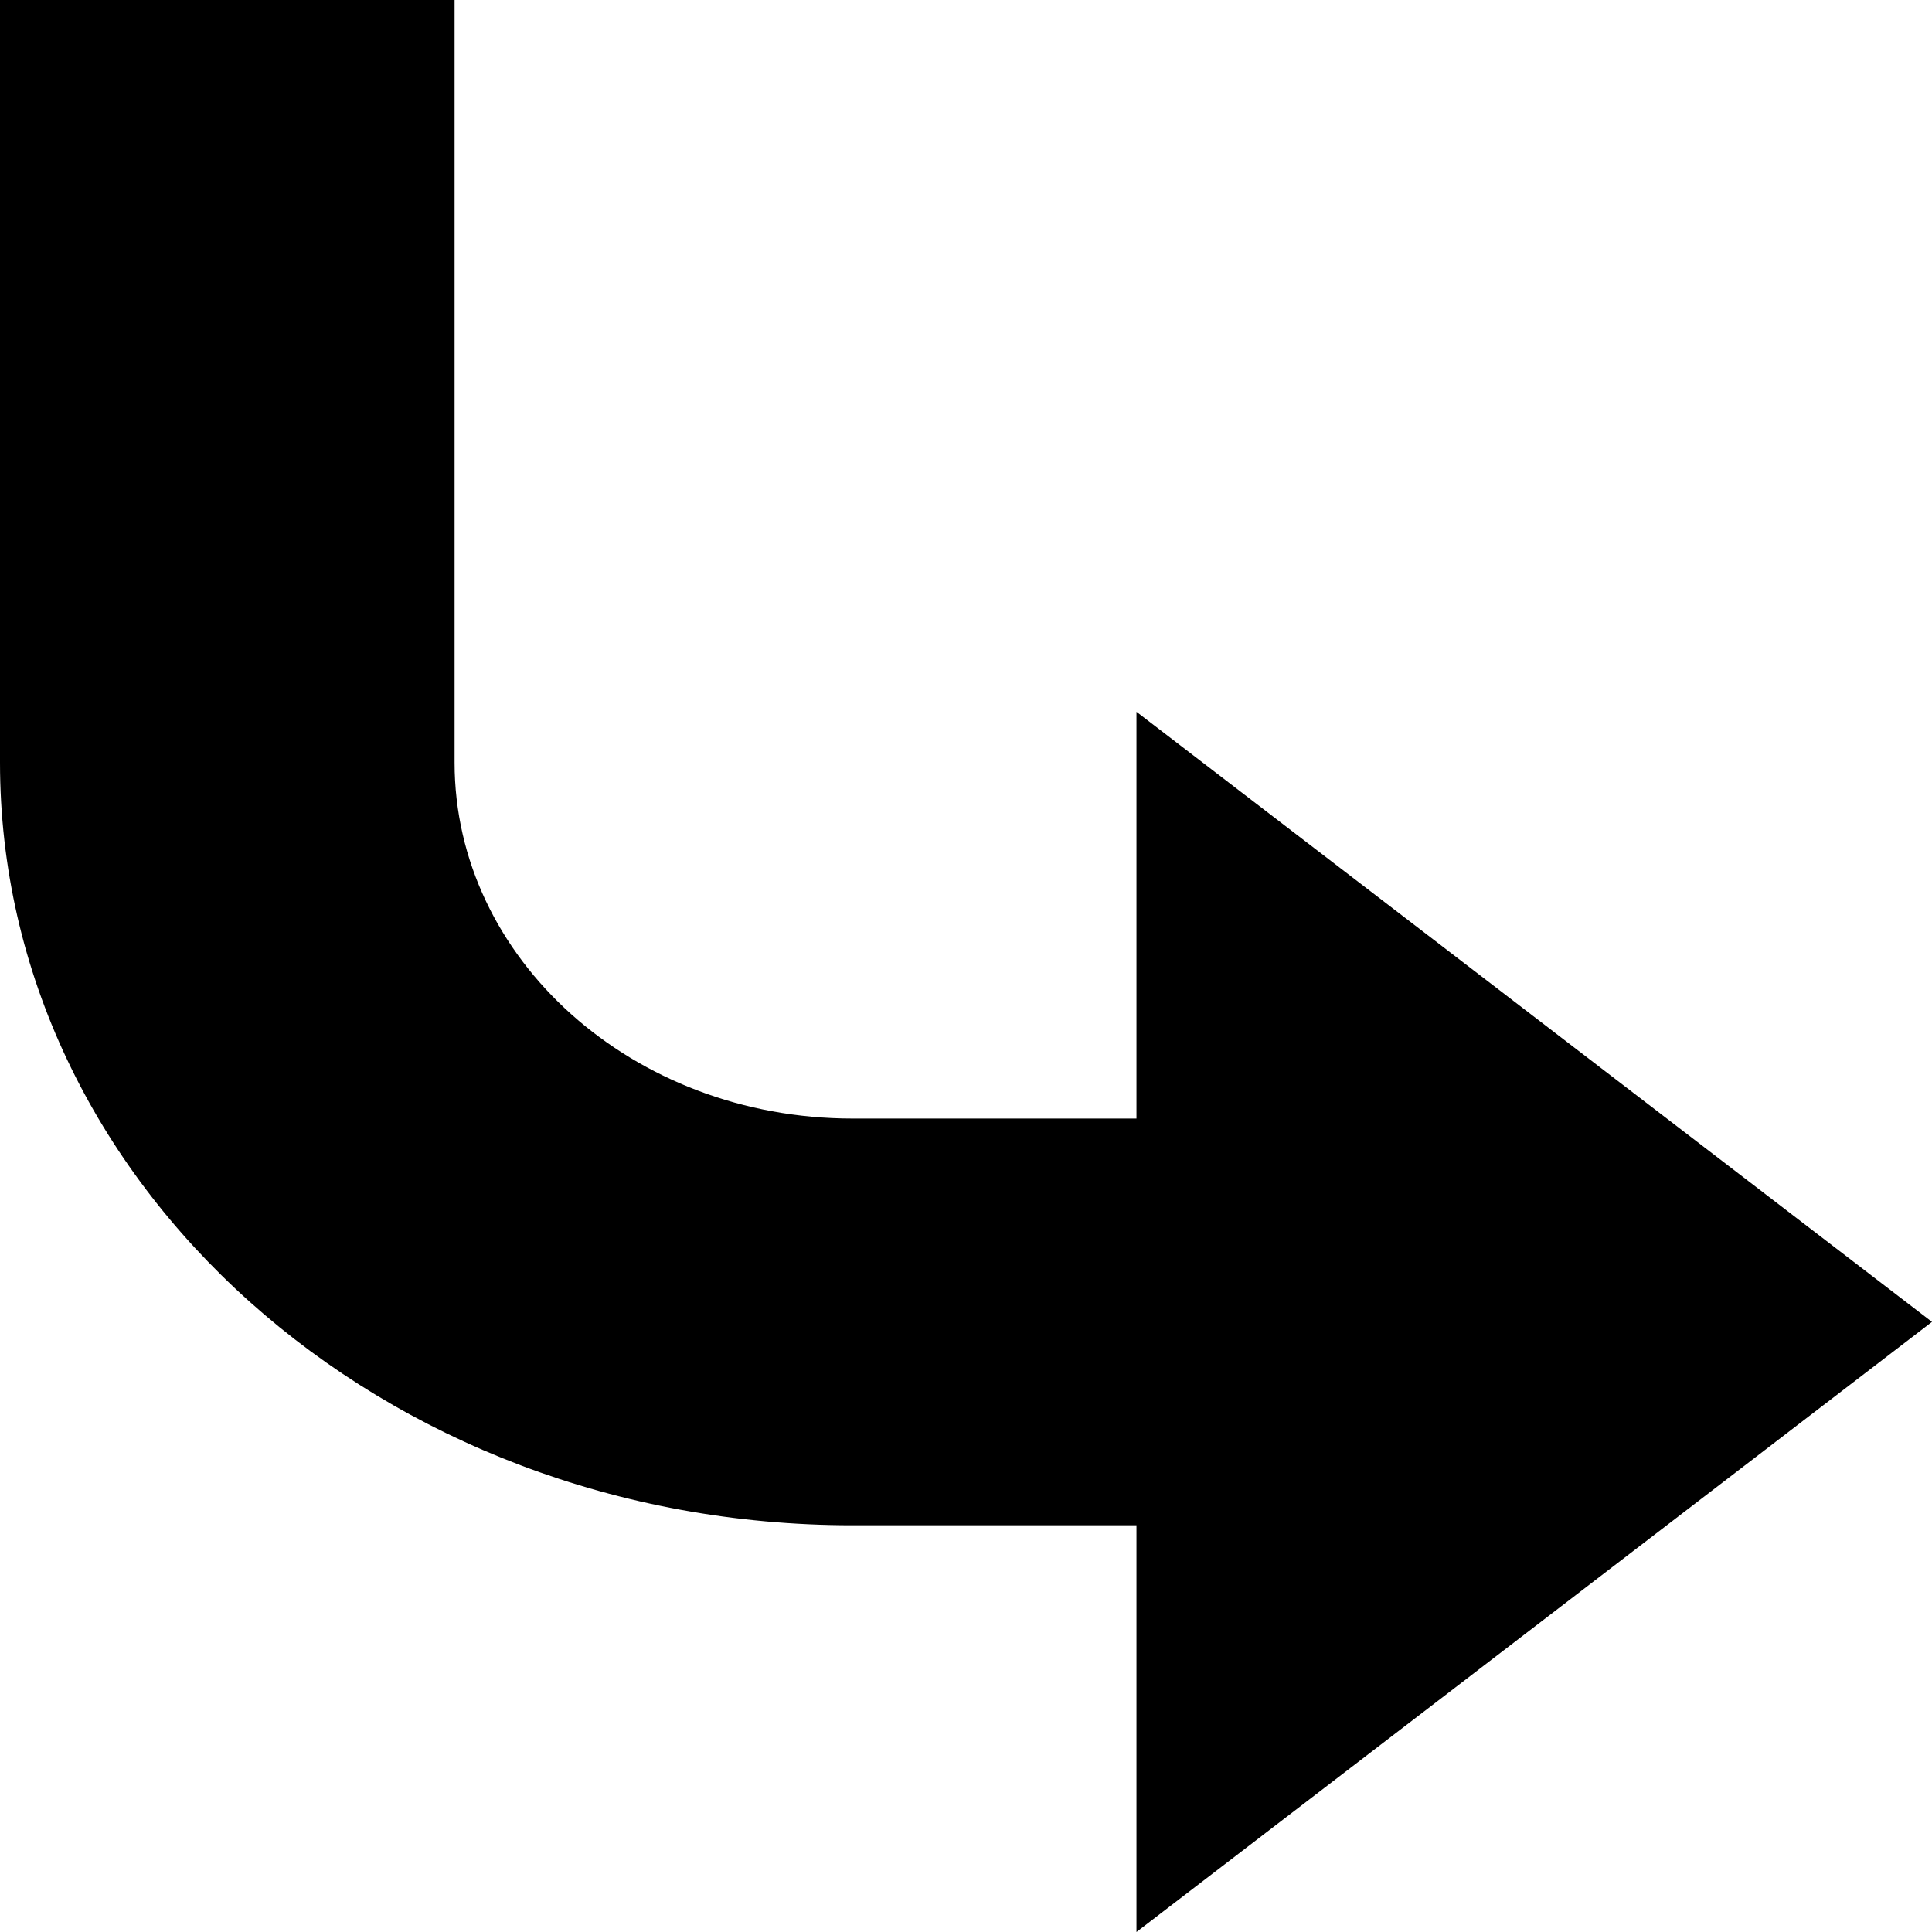 <svg width="48" height="48" viewBox="0 0 48 48" fill="none" xmlns="http://www.w3.org/2000/svg">
<path d="M0 0H11.294V18.947C11.294 23.823 15.727 27.79 21.177 27.79H28.235V17.684L48 32.842L28.235 48V37.895H21.177C9.487 37.895 0 29.406 0 18.947V0Z" fill="black"/>
</svg>

